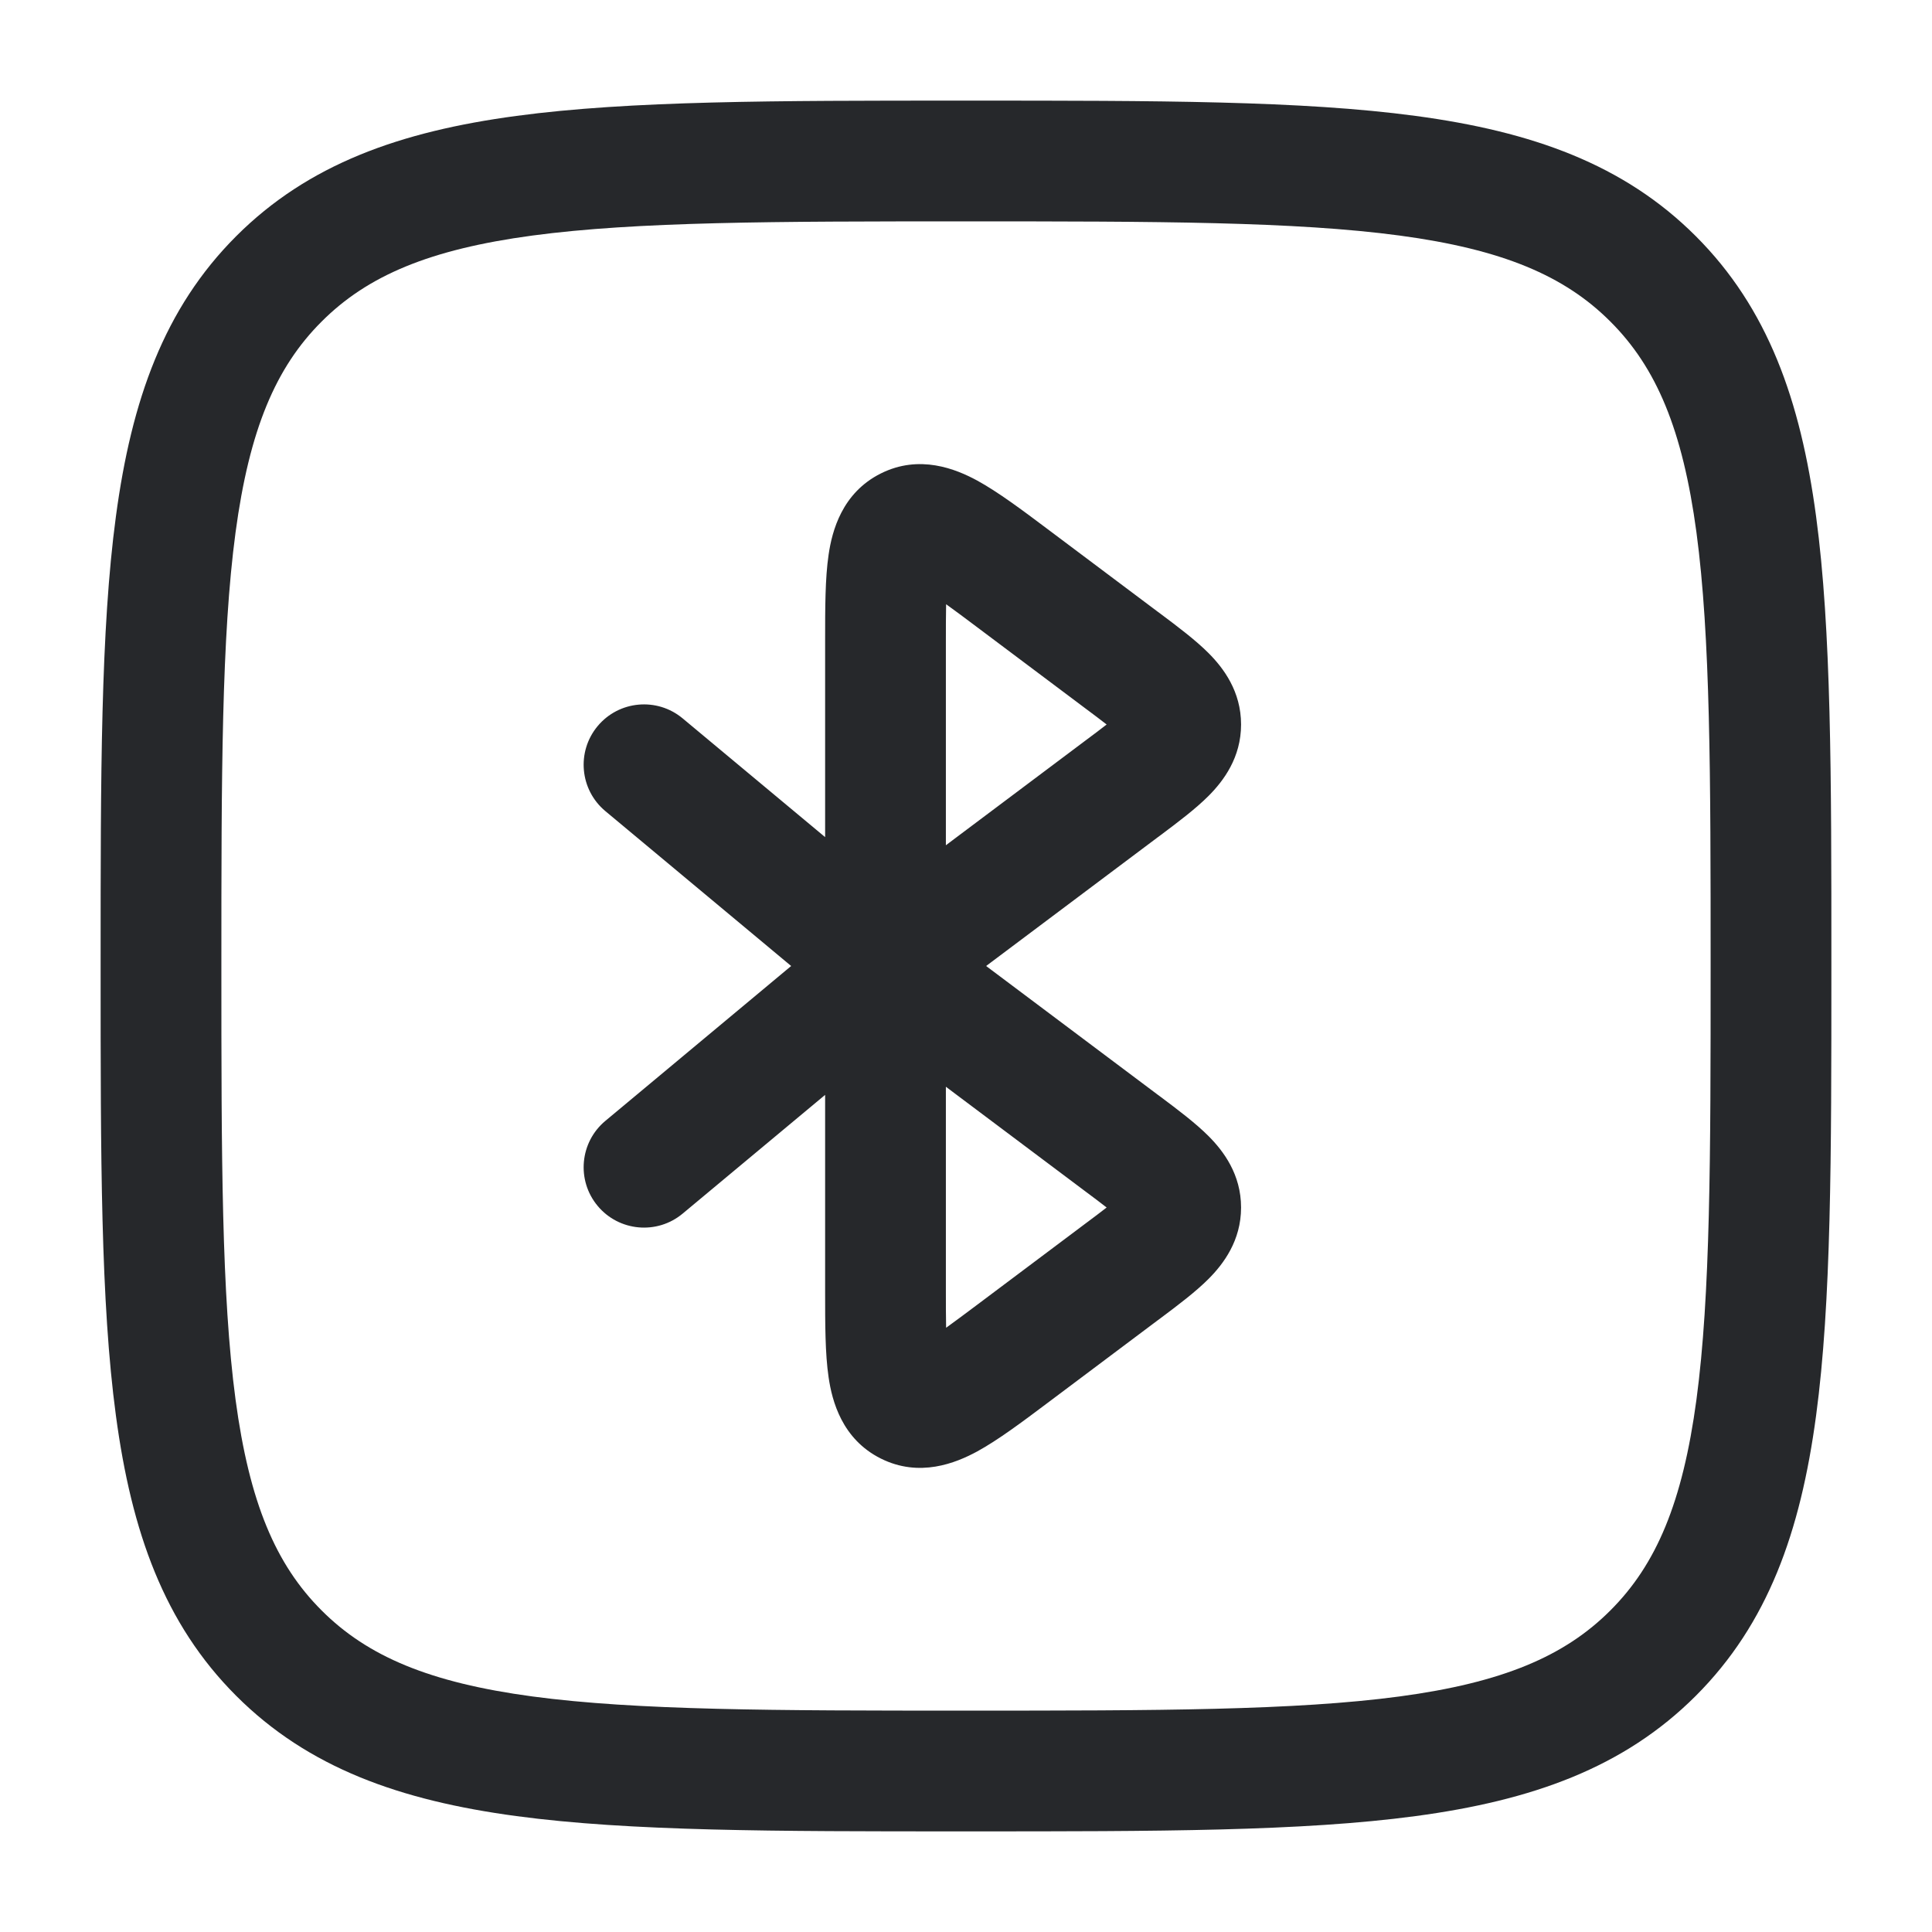 <svg width="24" height="24" viewBox="0 0 24 24" fill="none" xmlns="http://www.w3.org/2000/svg">
<path fill-rule="evenodd" clip-rule="evenodd" d="M11.943 1.25H12.057C14.366 1.25 16.175 1.25 17.586 1.44C19.031 1.634 20.171 2.039 21.066 2.934C21.961 3.829 22.366 4.969 22.56 6.414C22.75 7.825 22.75 9.634 22.75 11.943V12.057C22.75 14.366 22.75 16.175 22.56 17.586C22.366 19.031 21.961 20.171 21.066 21.066C20.171 21.961 19.031 22.366 17.586 22.56C16.175 22.75 14.366 22.75 12.057 22.75H11.943C9.634 22.75 7.825 22.75 6.414 22.56C4.969 22.366 3.829 21.961 2.934 21.066C2.039 20.171 1.634 19.031 1.44 17.586C1.25 16.175 1.25 14.366 1.25 12.057V11.943C1.25 9.634 1.25 7.825 1.44 6.414C1.634 4.969 2.039 3.829 2.934 2.934C3.829 2.039 4.969 1.634 6.414 1.44C7.825 1.25 9.634 1.25 11.943 1.25ZM6.614 2.926C5.335 3.098 4.564 3.425 3.995 3.995C3.425 4.564 3.098 5.335 2.926 6.614C2.752 7.914 2.75 9.622 2.75 12C2.75 14.378 2.752 16.086 2.926 17.386C3.098 18.665 3.425 19.436 3.995 20.005C4.564 20.575 5.335 20.902 6.614 21.074C7.914 21.248 9.622 21.25 12 21.25C14.378 21.25 16.086 21.248 17.386 21.074C18.665 20.902 19.436 20.575 20.005 20.005C20.575 19.436 20.902 18.665 21.074 17.386C21.248 16.086 21.25 14.378 21.25 12C21.25 9.622 21.248 7.914 21.074 6.614C20.902 5.335 20.575 4.564 20.005 3.995C19.436 3.425 18.665 3.098 17.386 2.926C16.086 2.752 14.378 2.75 12 2.75C9.622 2.75 7.914 2.752 6.614 2.926ZM13.01 6.57C13.023 6.58 13.037 6.59 13.05 6.6L14.383 7.6C14.394 7.608 14.405 7.617 14.417 7.625C14.632 7.786 14.854 7.953 15.015 8.115C15.198 8.299 15.417 8.588 15.417 9C15.417 9.412 15.198 9.701 15.015 9.885C14.854 10.047 14.632 10.214 14.417 10.375C14.405 10.383 14.394 10.392 14.383 10.4L12.25 12L14.383 13.6C14.394 13.608 14.405 13.617 14.417 13.625C14.632 13.786 14.854 13.953 15.015 14.115C15.198 14.299 15.417 14.588 15.417 15C15.417 15.412 15.198 15.701 15.015 15.885C14.854 16.047 14.632 16.214 14.417 16.375C14.405 16.383 14.394 16.392 14.383 16.4L13.05 17.4C13.037 17.41 13.023 17.42 13.01 17.43C12.696 17.666 12.396 17.89 12.138 18.031C11.874 18.174 11.422 18.359 10.941 18.118C10.46 17.877 10.336 17.405 10.293 17.108C10.25 16.817 10.25 16.443 10.25 16.05C10.25 16.034 10.25 16.017 10.25 16V13.601L8.48 15.076C8.162 15.341 7.689 15.298 7.424 14.98C7.159 14.662 7.202 14.189 7.52 13.924L9.828 12L7.52 10.076C7.202 9.811 7.159 9.338 7.424 9.02C7.689 8.702 8.162 8.659 8.48 8.924L10.25 10.399V8C10.25 7.983 10.25 7.967 10.25 7.95C10.25 7.557 10.25 7.183 10.293 6.892C10.336 6.595 10.46 6.123 10.941 5.882C11.422 5.641 11.874 5.826 12.138 5.969C12.396 6.11 12.696 6.334 13.01 6.57ZM11.75 13.5V16C11.75 16.2 11.75 16.361 11.753 16.494C11.861 16.416 11.99 16.32 12.15 16.2L13.483 15.2C13.588 15.122 13.674 15.057 13.747 15C13.674 14.943 13.588 14.878 13.483 14.8L11.75 13.5ZM11.75 10.5V8C11.75 7.801 11.75 7.639 11.753 7.506C11.861 7.583 11.99 7.68 12.15 7.8L13.483 8.8C13.588 8.878 13.674 8.943 13.747 9C13.674 9.057 13.588 9.122 13.483 9.2L11.75 10.5Z" fill="#26282B"/>
</svg>
